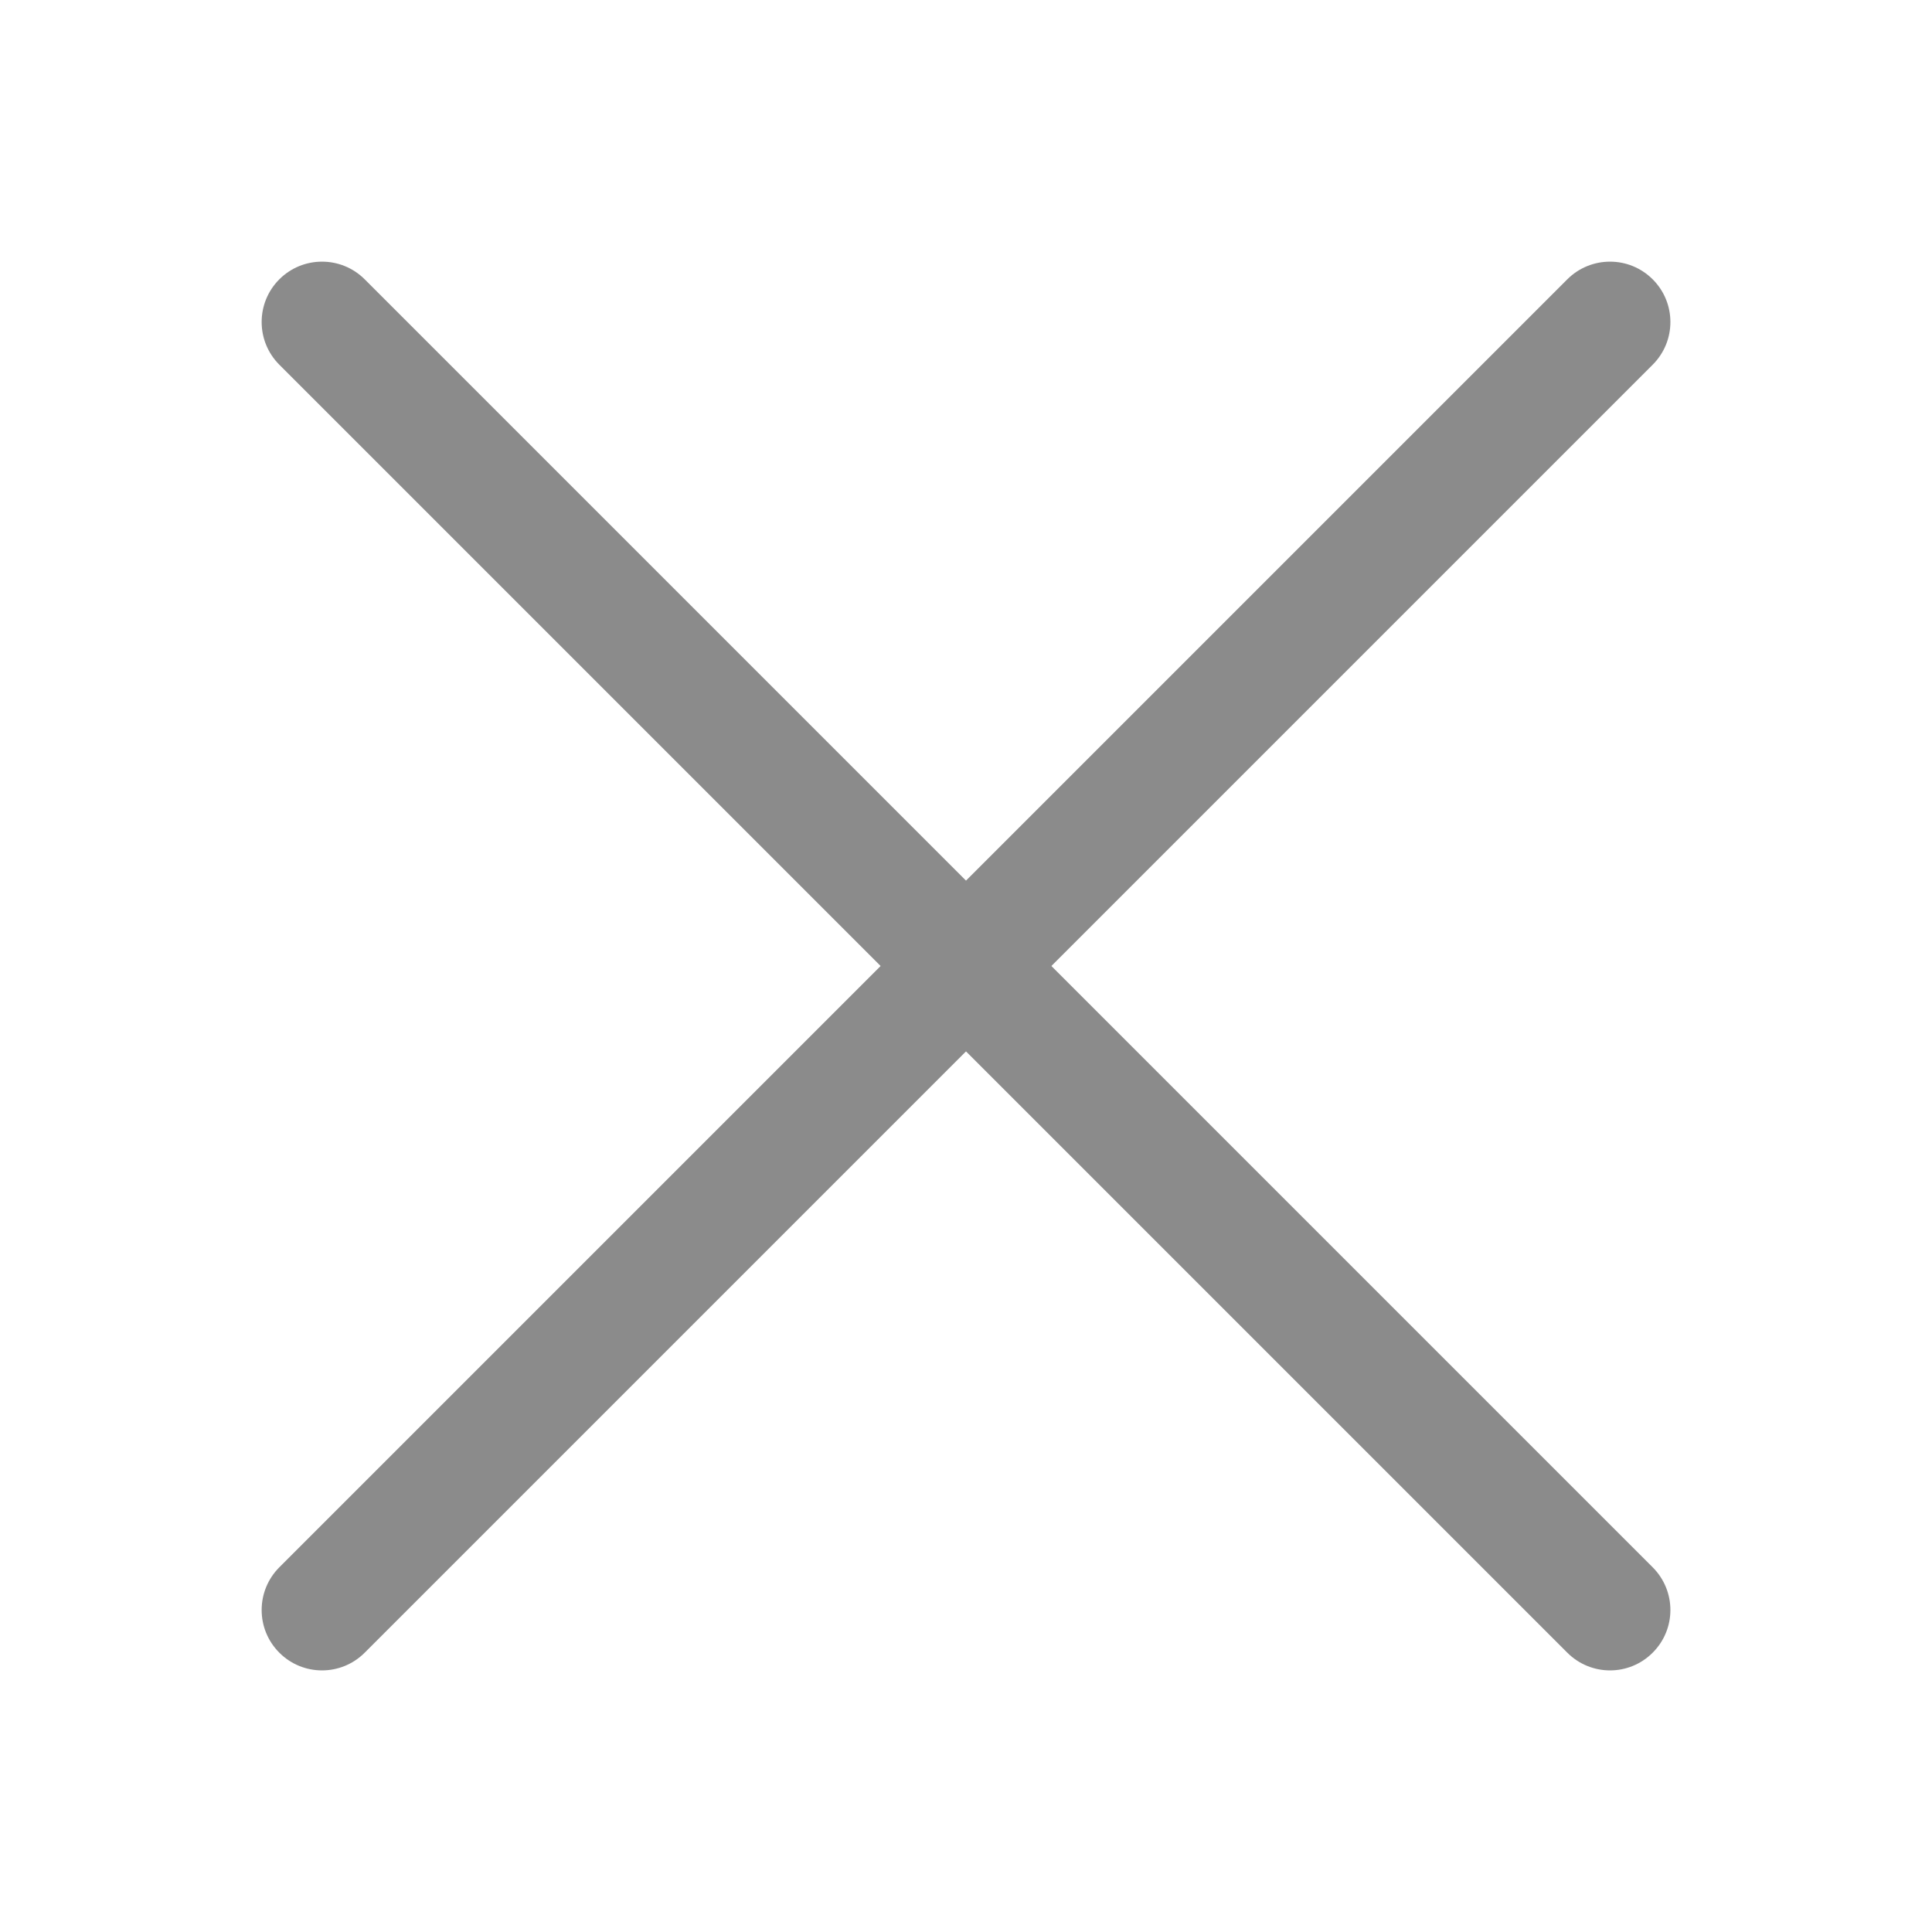 <svg width="26" height="26" viewBox="0 0 26 26" fill="none" xmlns="http://www.w3.org/2000/svg">
<path fill-rule="evenodd" clip-rule="evenodd" d="M3.759 3.759C4.076 3.442 4.591 3.442 4.908 3.759L22.241 21.092C22.559 21.41 22.559 21.924 22.241 22.241C21.924 22.559 21.41 22.559 21.092 22.241L3.759 4.908C3.442 4.591 3.442 4.076 3.759 3.759Z" fill="#8B8B8B"/>
<path fill-rule="evenodd" clip-rule="evenodd" d="M22.241 3.759C22.559 4.076 22.559 4.591 22.241 4.908L4.908 22.241C4.591 22.559 4.076 22.559 3.759 22.241C3.442 21.924 3.442 21.41 3.759 21.092L21.092 3.759C21.41 3.442 21.924 3.442 22.241 3.759Z" fill="#8B8B8B"/>
</svg>
